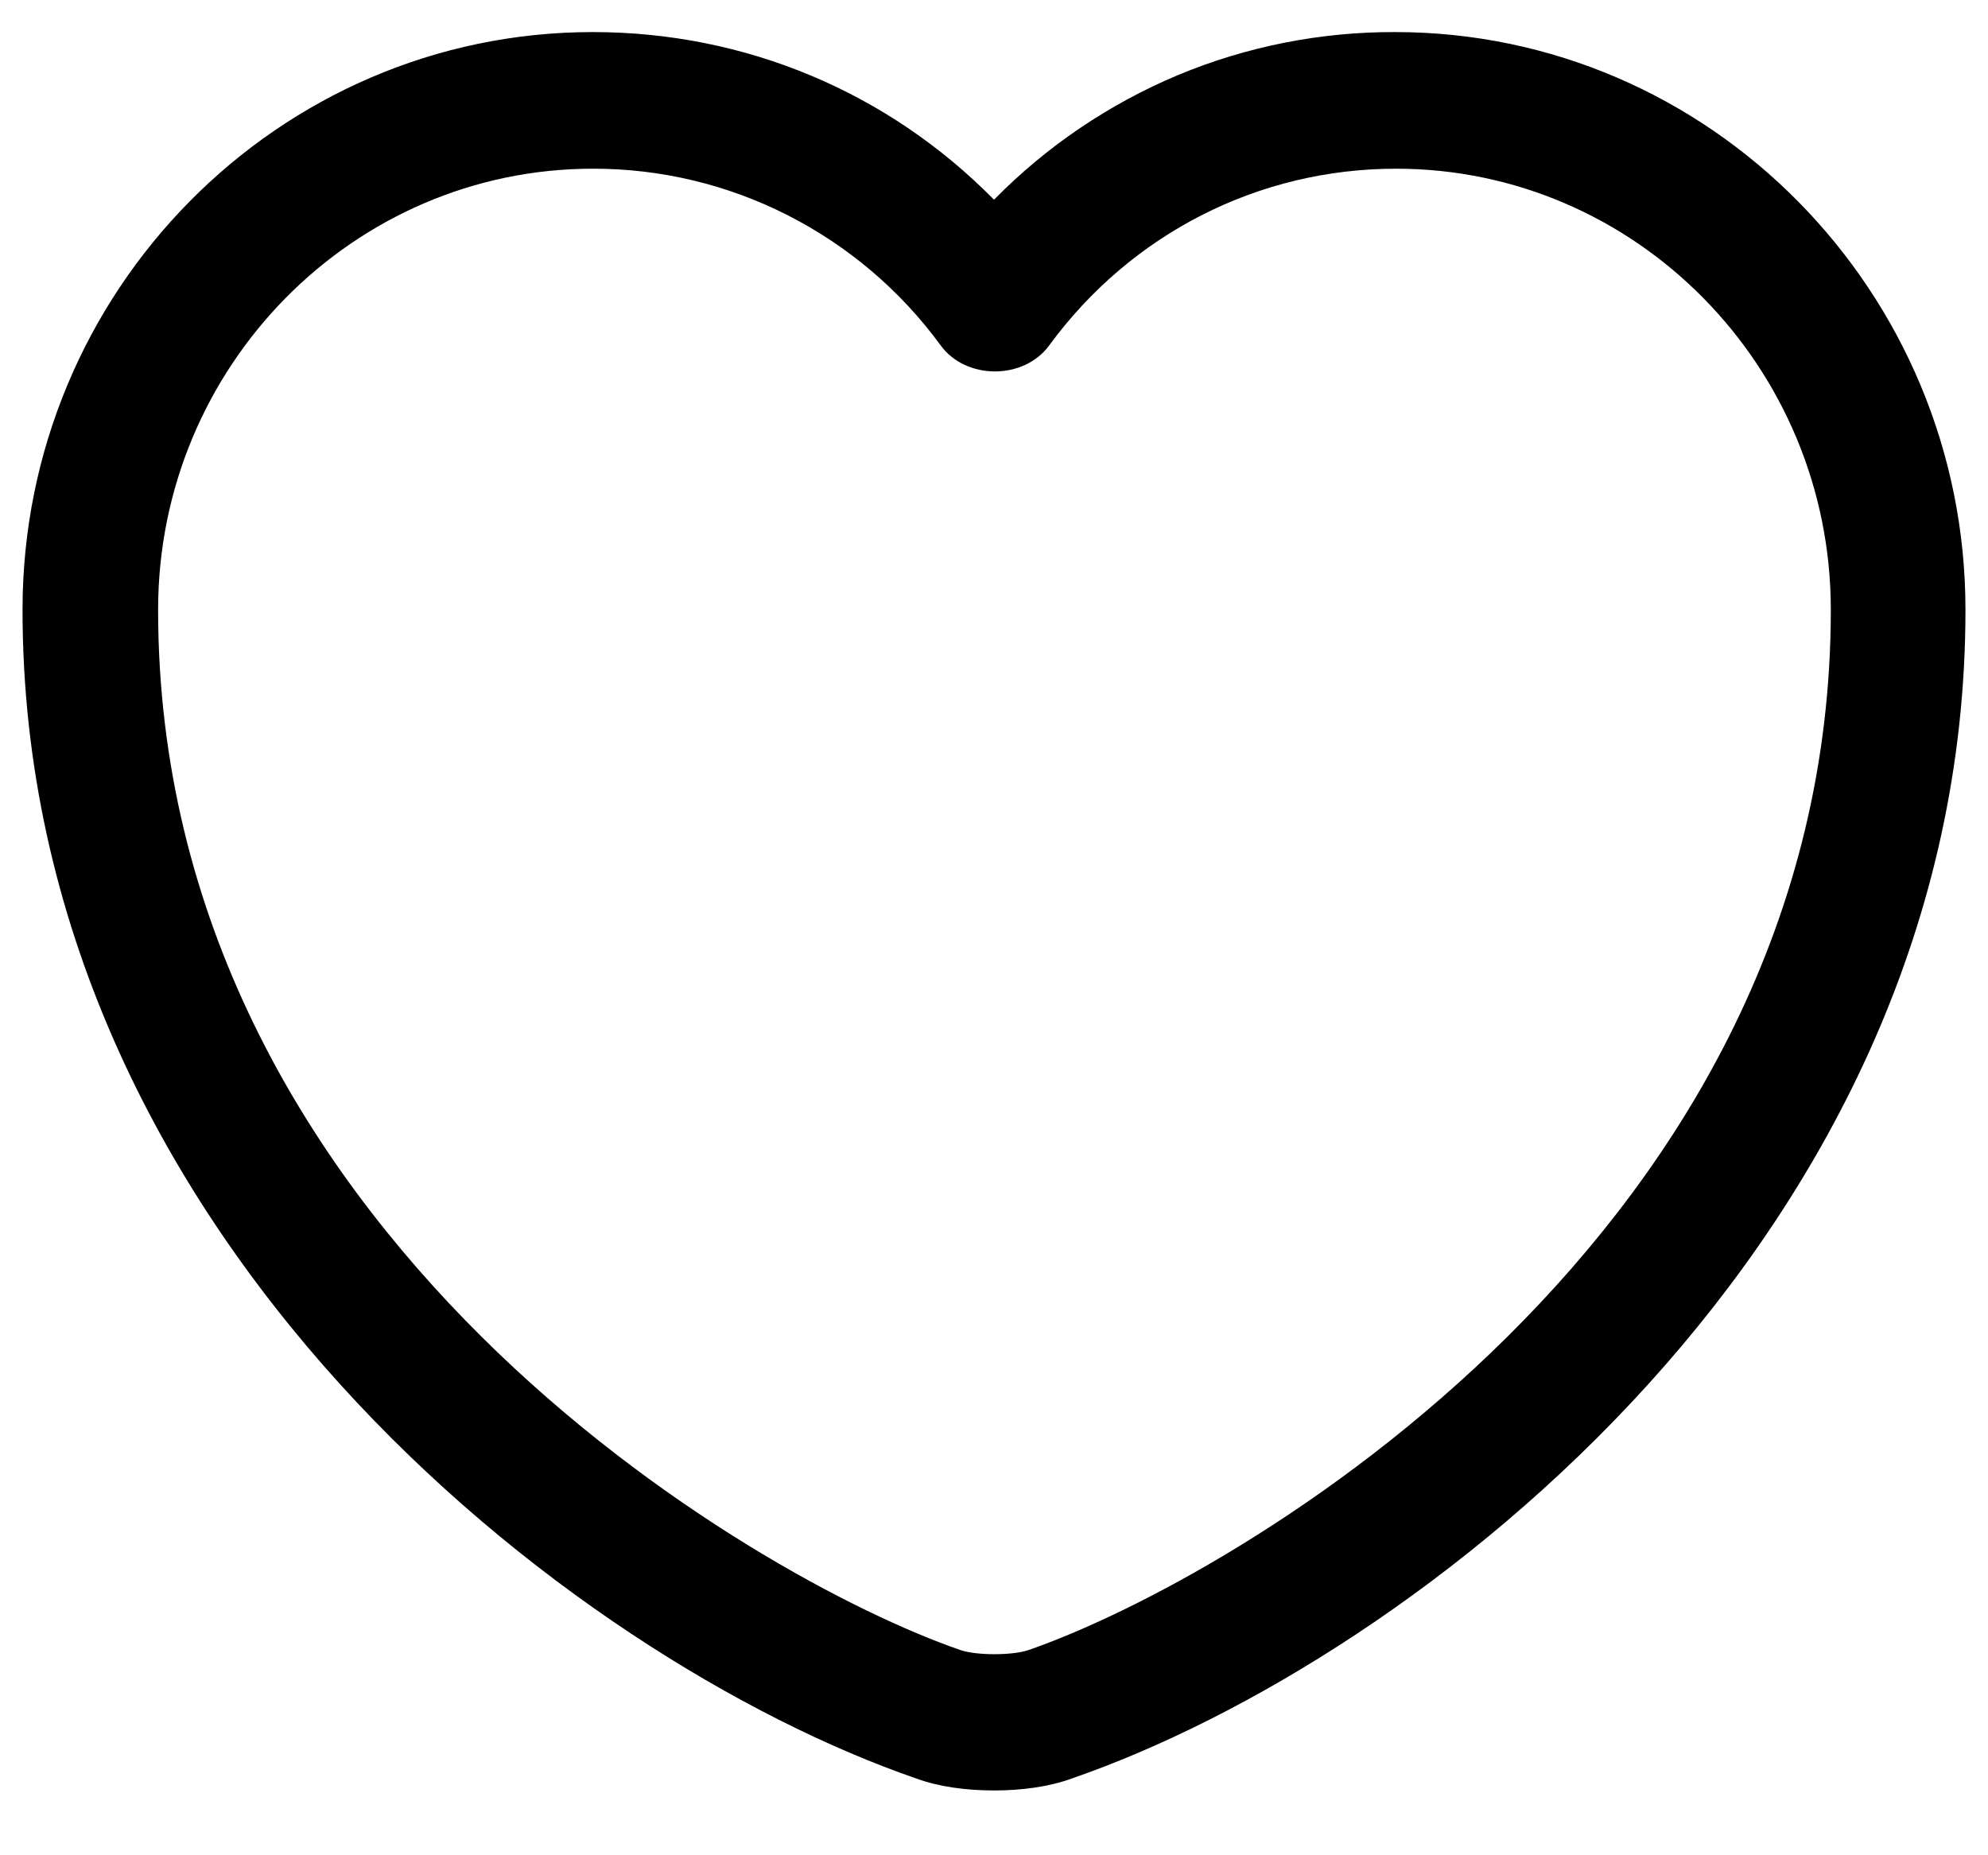 <svg width="15" height="14" viewBox="0 0 15 14" fill="none" xmlns="http://www.w3.org/2000/svg">
    <g clip-path="url(#clip0_1_12)">
        <path d="M7.5 13.511C7.289 13.511 7.084 13.483 6.914 13.421C4.309 12.521 0.17 9.324 0.17 4.601C0.17 2.195 2.1 0.242 4.473 0.242C5.625 0.242 6.702 0.696 7.5 1.507C7.896 1.104 8.368 0.785 8.887 0.567C9.407 0.35 9.965 0.24 10.527 0.242C12.9 0.242 14.83 2.201 14.83 4.601C14.83 9.331 10.691 12.521 8.086 13.421C7.916 13.483 7.711 13.511 7.5 13.511ZM4.473 1.273C2.666 1.273 1.193 2.765 1.193 4.601C1.193 9.296 5.673 11.909 7.248 12.452C7.37 12.493 7.636 12.493 7.759 12.452C9.327 11.909 13.814 9.303 13.814 4.601C13.814 2.765 12.341 1.273 10.534 1.273C9.498 1.273 8.536 1.761 7.916 2.607C7.725 2.868 7.289 2.868 7.098 2.607C6.795 2.192 6.399 1.856 5.943 1.624C5.487 1.392 4.983 1.272 4.473 1.273Z" fill="black"/>
    </g>
    <defs>
        <clipPath id="clip0_1_12">
            <rect width="15" height="13.75" fill="white"/>
        </clipPath>
    </defs>
</svg>
